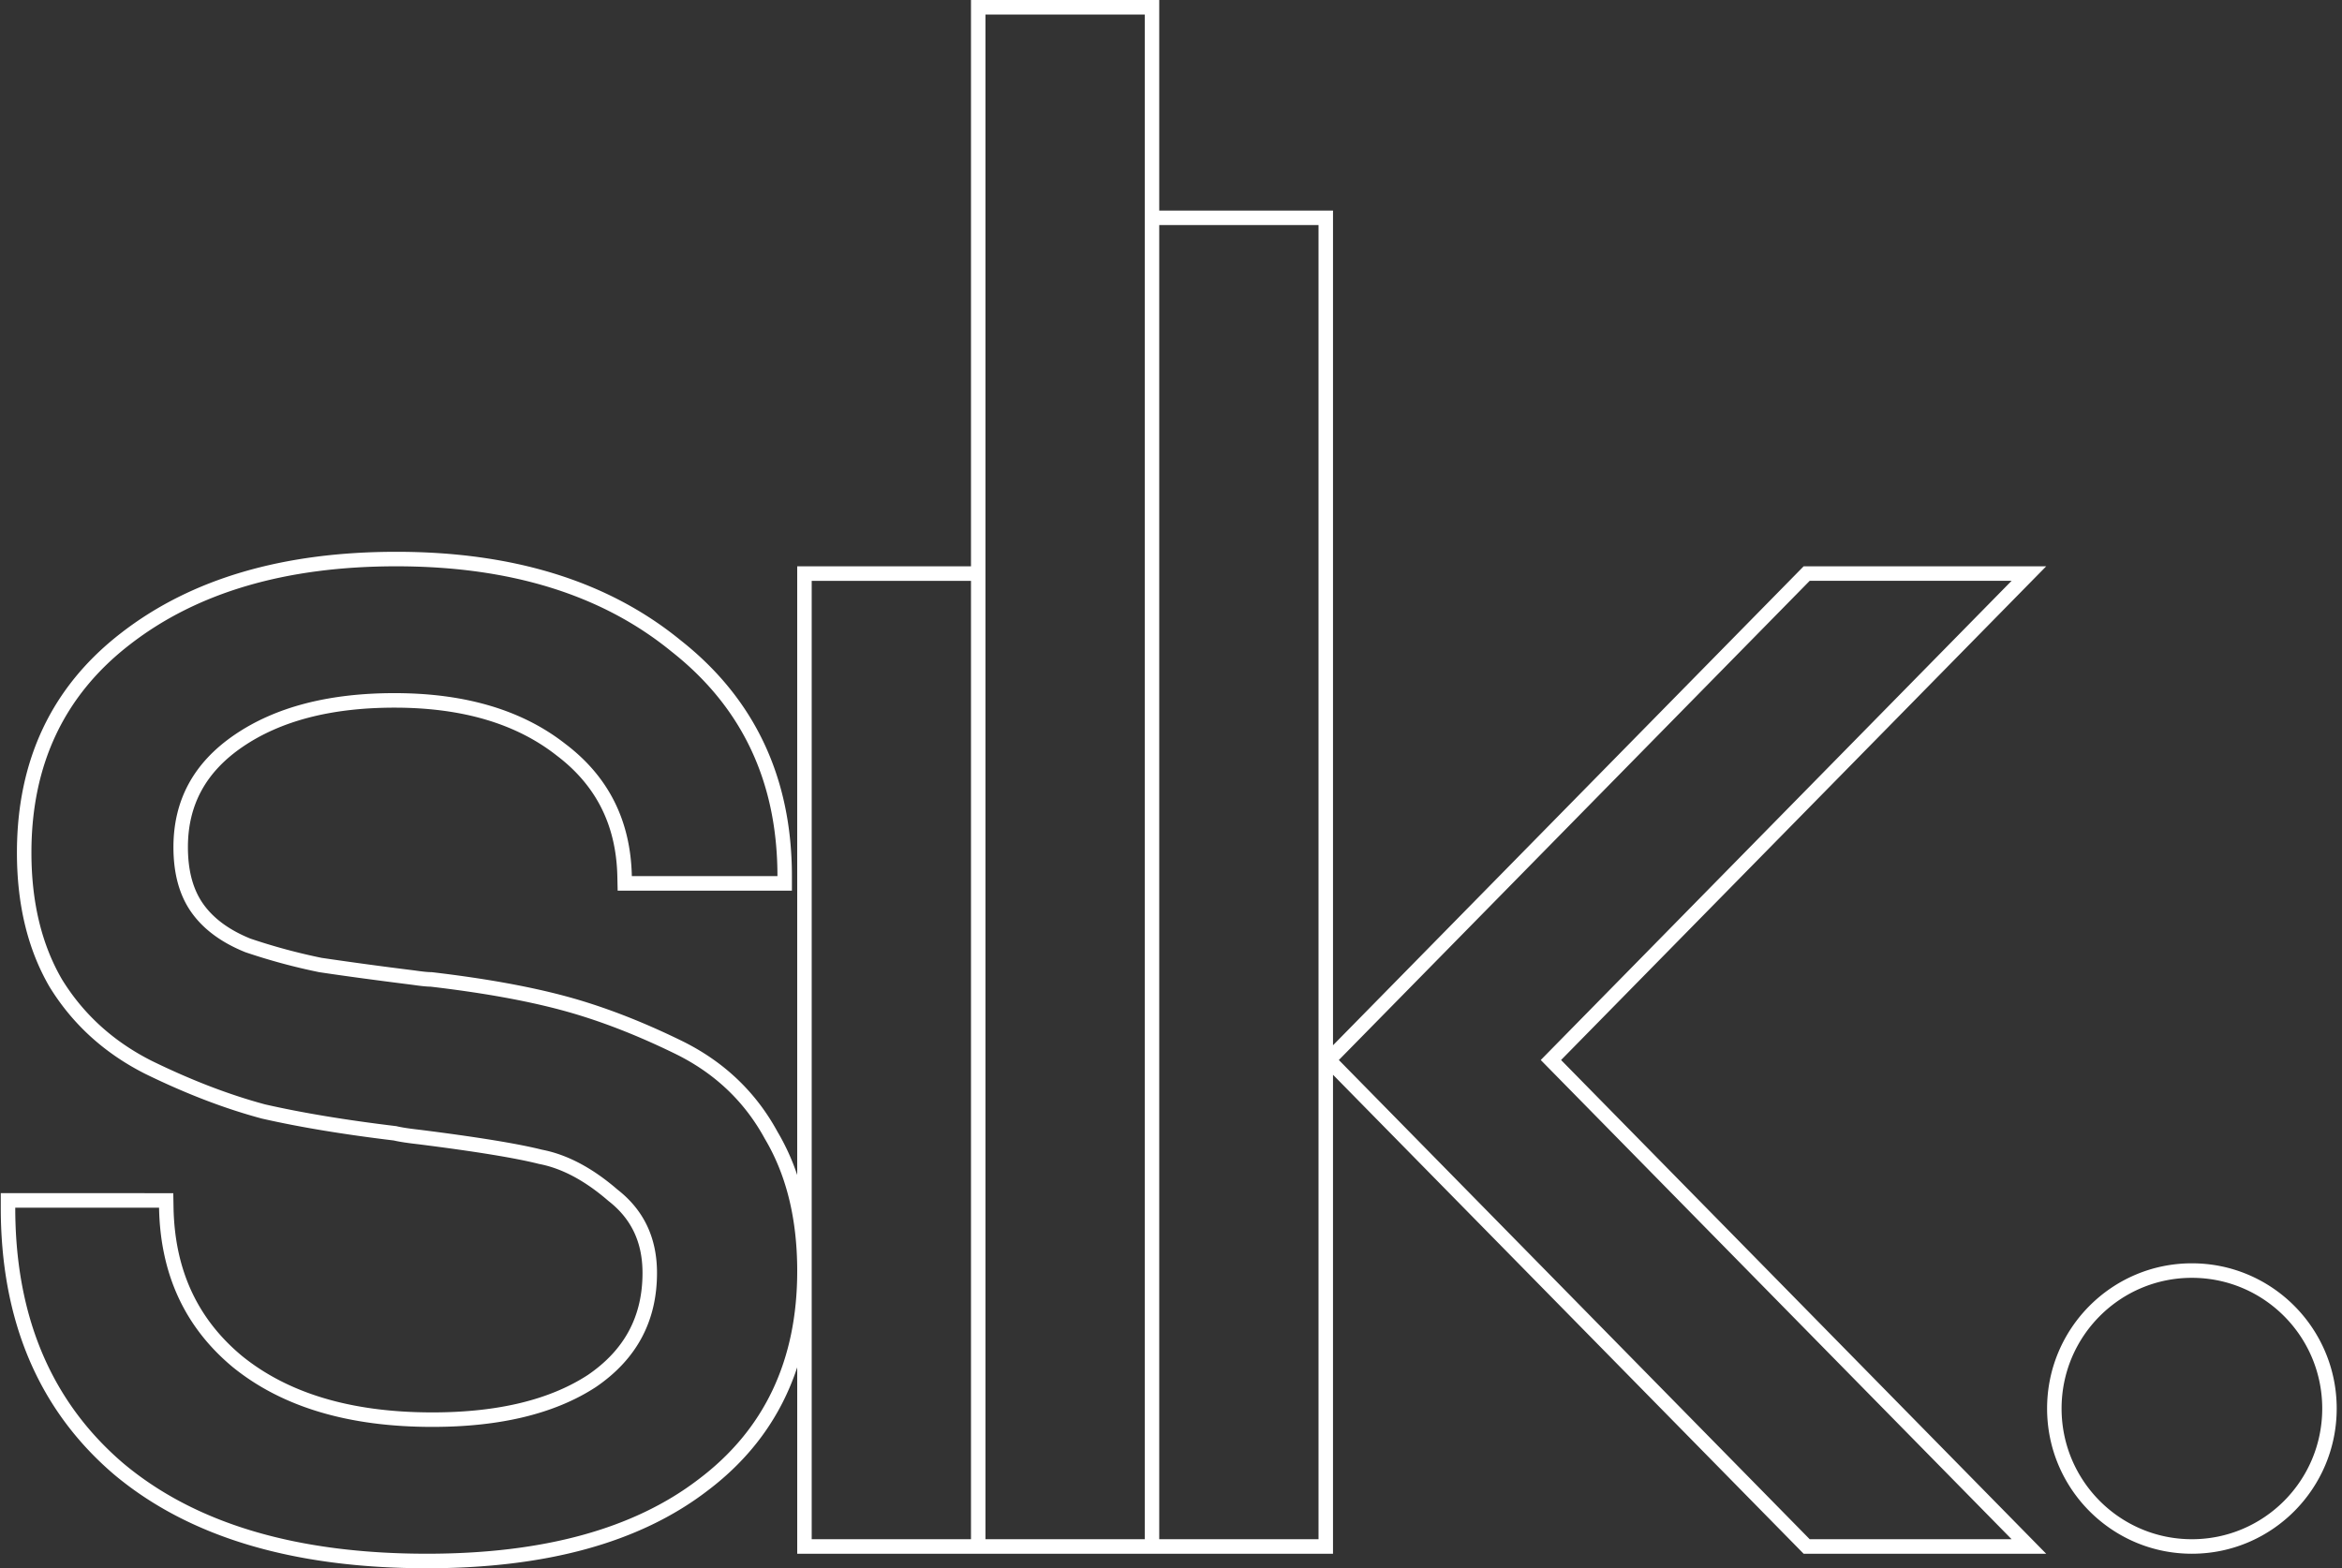 <svg width="218" height="146" fill="none" xmlns="http://www.w3.org/2000/svg"><rect width="100%" height="100%" fill="#333333" stroke="none"/><path fill-rule="evenodd" clip-rule="evenodd" d="M106.557 1.352H91.73v141.94h14.827V1.352Zm1.348 18.25V0H90.382v52.72H74.207v56.664a21.02 21.02 0 0 0-1.841-4.035c-2.035-3.73-5.031-6.559-8.947-8.472-3.745-1.83-7.34-3.213-10.783-4.139-3.429-.921-7.569-1.662-12.407-2.23l-.078-.008h-.079c-.229 0-.702-.043-1.481-.156l-.012-.001-.012-.002a370.11 370.11 0 0 1-8.635-1.17 55.46 55.46 0 0 1-6.628-1.793c-2.031-.826-3.46-1.917-4.387-3.225-.914-1.289-1.425-3.017-1.425-5.289 0-3.912 1.654-6.99 5.1-9.34 3.505-2.39 8.18-3.645 14.134-3.645 6.369 0 11.348 1.522 15.066 4.436l.01.007.008.007c3.677 2.78 5.552 6.492 5.655 11.263l.029 1.323h16.22v-1.352c0-9.16-3.46-16.53-10.378-21.971-6.768-5.524-15.626-8.223-26.443-8.223-10.47 0-19.041 2.468-25.586 7.533-6.49 4.995-9.73 11.868-9.73 20.468 0 4.797.988 8.979 3.029 12.488l.008.014.01.015c2.145 3.484 5.125 6.181 8.907 8.088l.008.003.007.004c3.745 1.83 7.34 3.213 10.783 4.138l.026.007.025.006c3.496.796 7.589 1.474 12.273 2.038.537.127 1.304.24 2.257.347 5.347.674 9.065 1.284 11.208 1.824l.038.01.037.007c2.052.394 4.186 1.493 6.402 3.407l.026.023.027.021c2.108 1.642 3.16 3.825 3.16 6.691 0 4.033-1.662 7.159-5.088 9.5-3.501 2.279-8.288 3.485-14.48 3.485-7.598 0-13.455-1.803-17.72-5.261-4.134-3.441-6.261-8.004-6.366-13.821l-.024-1.327H.072v1.352c0 10.451 3.473 18.779 10.512 24.81l.005.004.005.004c7.016 5.893 16.791 8.749 29.144 8.749 10.99 0 19.74-2.339 26.08-7.19 4.08-3.067 6.874-6.92 8.39-11.516v17.354h49.872v-44.59l43.808 44.59h22.577L145.31 98.682l45.155-45.961h-22.577L124.08 97.31V19.6h-16.175Zm14.827 1.351v122.339h-14.827V20.953h14.827Zm-47.177 33.12h14.827v89.219H75.555v-89.22Zm-1.348 64.259c0 8.321-3.067 14.786-9.203 19.397-6.024 4.61-14.446 6.915-25.266 6.915-12.16 0-21.585-2.811-28.279-8.433-6.392-5.477-9.732-12.954-10.019-22.43-.014-.447-.02-.897-.02-1.352h13.386c.112 6.184 2.398 11.132 6.86 14.842 4.574 3.711 10.765 5.566 18.574 5.566 6.358 0 11.434-1.237 15.227-3.71 3.792-2.587 5.689-6.129 5.689-10.626 0-3.261-1.227-5.847-3.681-7.759-2.343-2.024-4.686-3.261-7.028-3.711-2.231-.562-6.024-1.18-11.379-1.855-1.004-.112-1.729-.225-2.175-.337-4.685-.563-8.757-1.237-12.215-2.024-3.346-.9-6.86-2.249-10.541-4.048-3.57-1.8-6.359-4.33-8.367-7.59-1.896-3.261-2.844-7.197-2.844-11.807 0-8.208 3.067-14.674 9.203-19.397 6.247-4.835 14.501-7.252 24.764-7.252 10.598 0 19.131 2.642 25.601 7.927 6.24 4.904 9.522 11.425 9.846 19.563.018.446.027.896.027 1.352H58.813c-.111-5.173-2.175-9.277-6.191-12.313-4.016-3.148-9.315-4.723-15.896-4.723-6.136 0-11.1 1.293-14.892 3.88-3.793 2.586-5.69 6.072-5.69 10.457 0 2.474.558 4.498 1.674 6.072 1.115 1.574 2.789 2.811 5.02 3.71a56.819 56.819 0 0 0 6.86 1.856c2.231.337 5.131.731 8.701 1.18.78.113 1.339.17 1.673.17 4.797.561 8.869 1.292 12.215 2.192 3.347.9 6.86 2.249 10.542 4.048 3.681 1.8 6.47 4.442 8.366 7.927 2.008 3.374 3.012 7.478 3.012 12.313Zm69.21-19.65 43.828-44.61h-18.794l-43.827 44.61 43.827 44.61h18.794l-43.828-44.61Zm72.743 32.444c0 6.72-5.431 12.167-12.132 12.167-6.699 0-12.13-5.447-12.13-12.167 0-6.719 5.431-12.166 12.13-12.166 6.701 0 12.132 5.447 12.132 12.166Zm1.347 0c0 7.466-6.034 13.519-13.479 13.519-7.443 0-13.479-6.053-13.479-13.519 0-7.465 6.036-13.518 13.479-13.518 7.445 0 13.479 6.053 13.479 13.518Z" fill="#fff"/></svg>